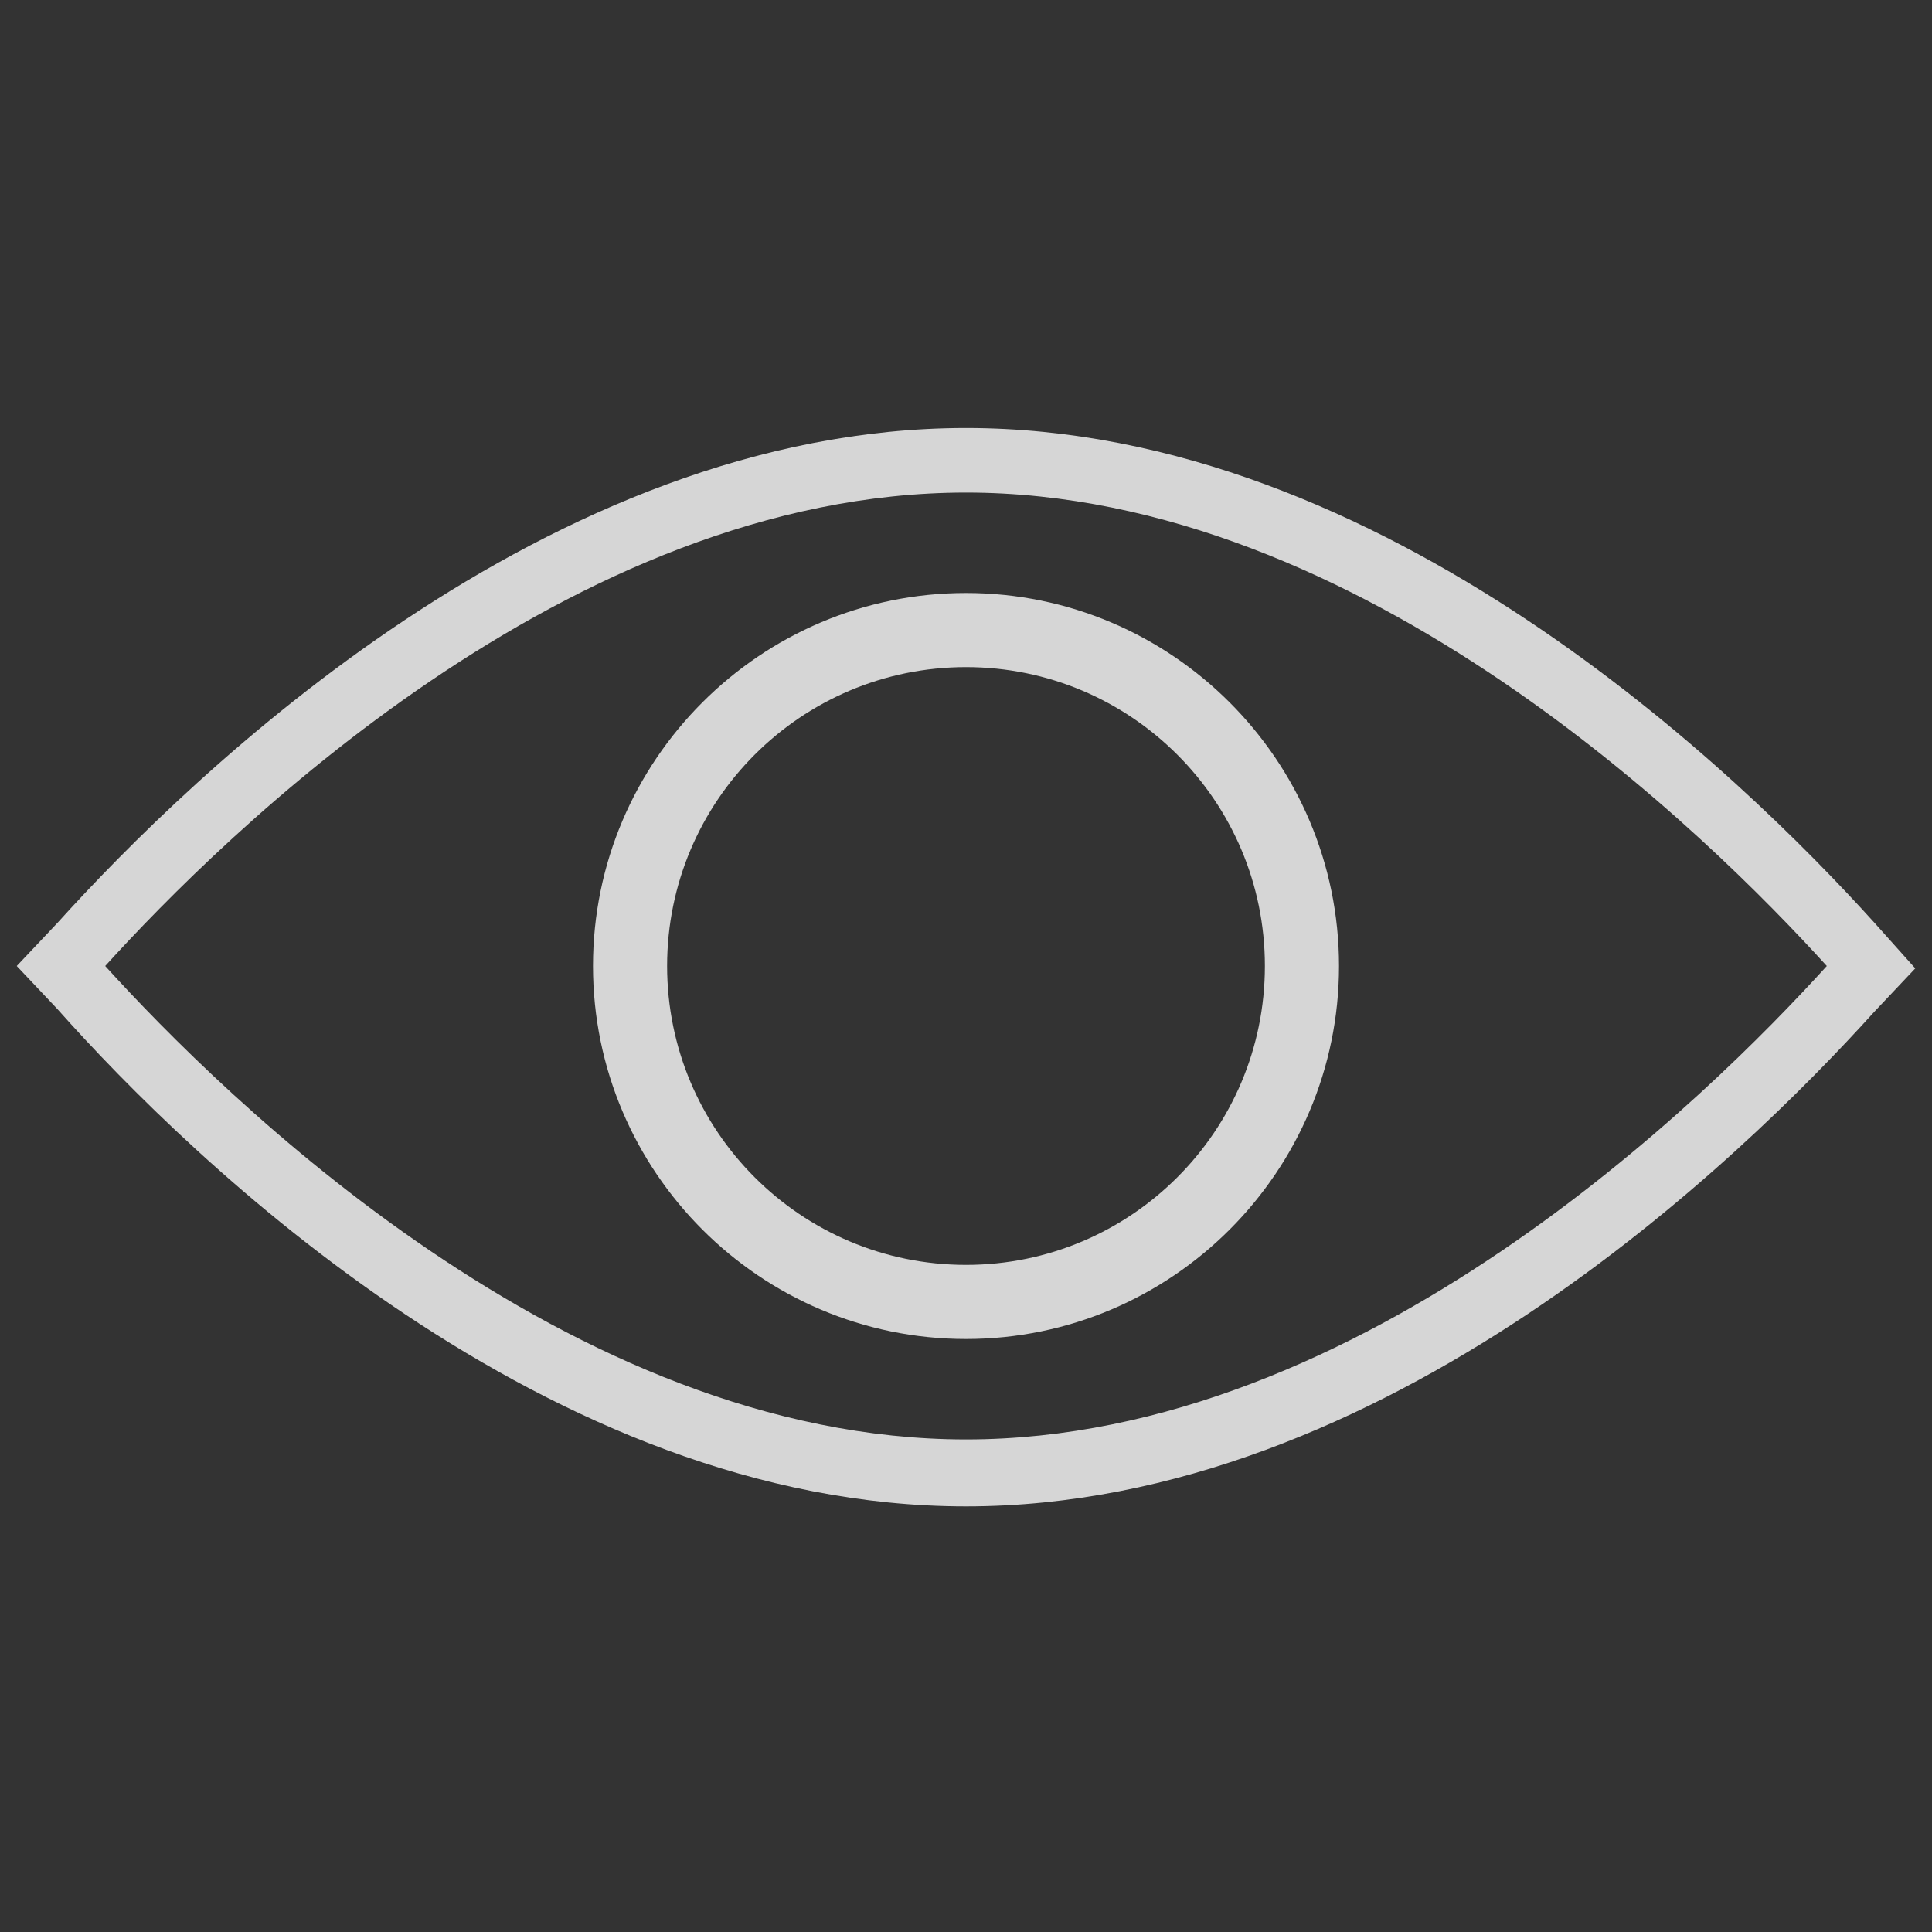 <?xml version="1.0" encoding="utf-8"?>
<!-- Generator: Adobe Illustrator 25.0.0, SVG Export Plug-In . SVG Version: 6.00 Build 0)  -->
<svg version="1.1" id="Capa_1" xmlns="http://www.w3.org/2000/svg" xmlns:xlink="http://www.w3.org/1999/xlink" x="0px" y="0px"
	 viewBox="0 0 80.8 80.8" style="enable-background:new 0 0 80.8 80.8;" xml:space="preserve">
<rect x="0" y="0" width="80.8" height="80.8" fill="#333333" stroke="none"/>
<path fill="rgba(255, 255, 255, 0.8)" d="M40.4,24.8c-8.6,0-15.6,7-15.6,15.6c0,8.6,7,15.6,15.6,15.6C49,56,56,49,56,40.4C56,31.8,49,24.8,40.4,24.8z M40.4,52.9
	c-6.9,0-12.5-5.6-12.5-12.5c0-6.9,5.6-12.5,12.5-12.5c6.9,0,12.5,5.6,12.5,12.5C52.9,47.3,47.3,52.9,40.4,52.9z"/>
<path fill="rgba(255, 255, 255, 0.8)" d="M78.4,38.6c-5.6-6.2-20.5-20.7-38-20.7c-17.5,0-32.4,14.5-38,20.7l-1.7,1.8l1.7,1.8C8,48.5,22.9,63,40.4,63
	c17.5,0,32.4-14.5,38-20.7l1.7-1.8L78.4,38.6z M40.4,60.2c-16.6,0-31.1-14.4-36-19.8c4.9-5.4,19.4-19.8,36-19.8
	c16.6,0,31.1,14.4,36,19.8C71.5,45.8,57,60.2,40.4,60.2z"/>
</svg>
